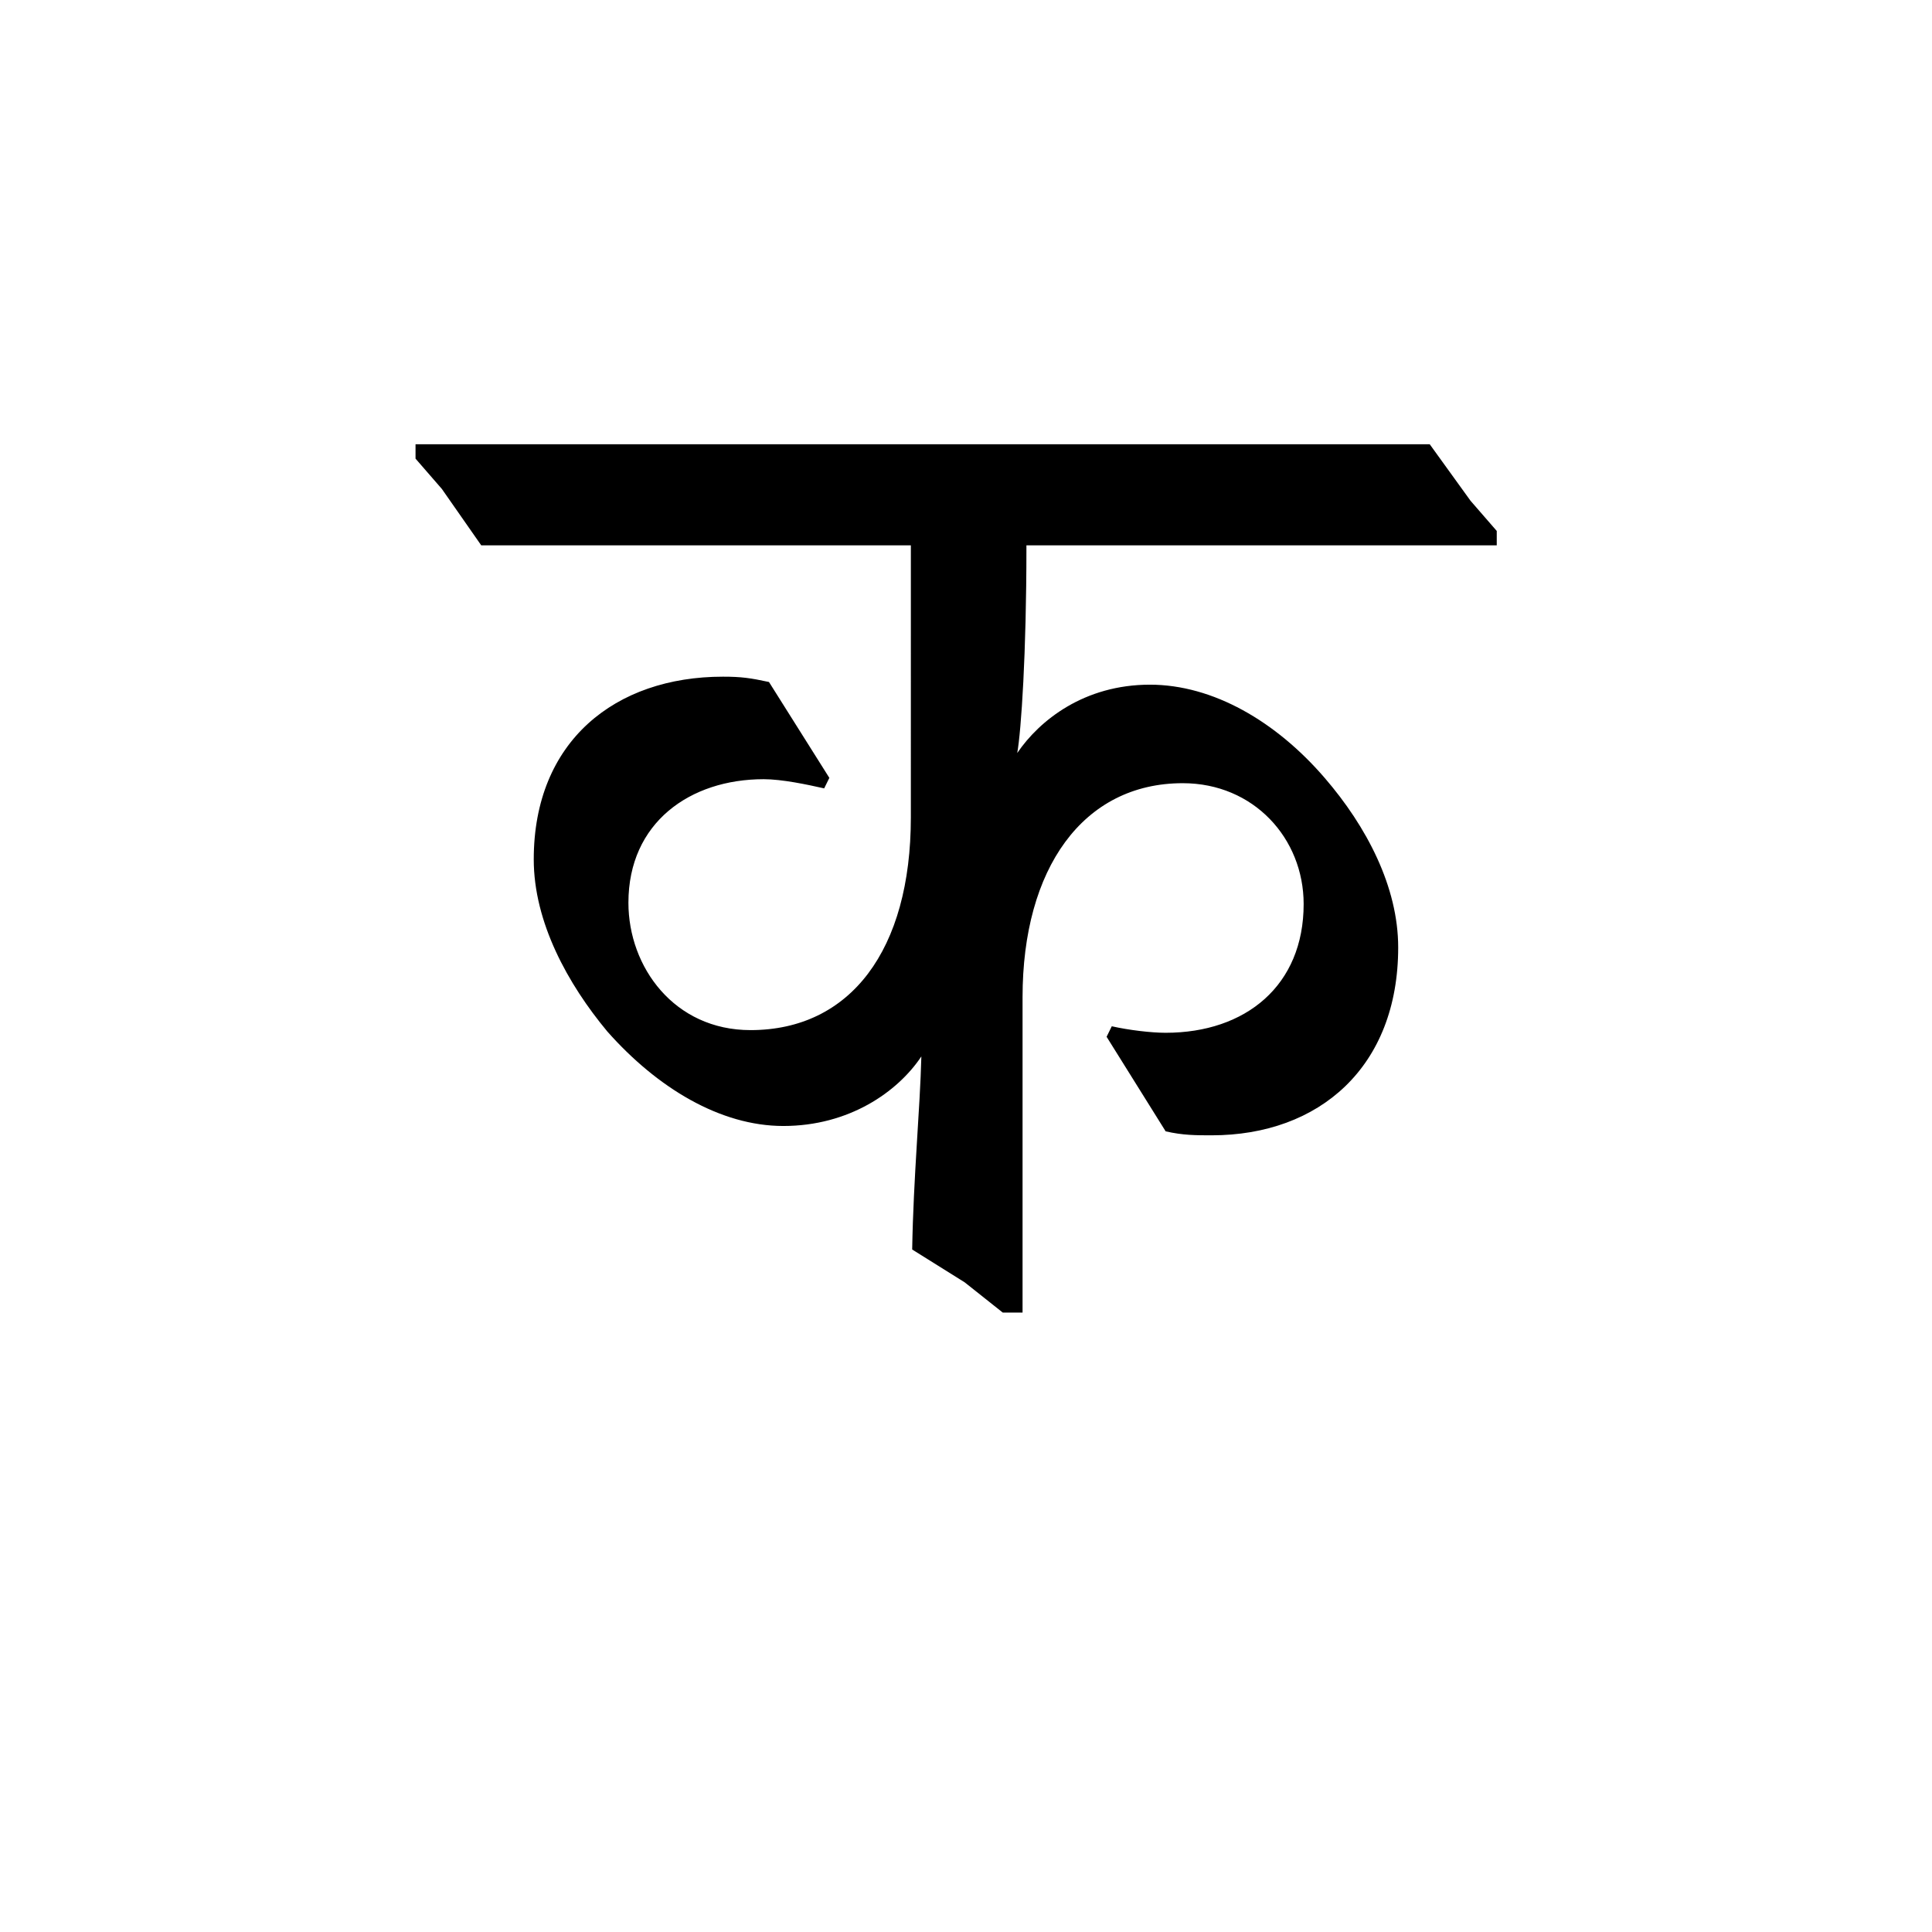 <?xml version="1.0" encoding="UTF-8"?><svg enable-background="new 0 0 250 250" height="250px" viewBox="0 0 250 250" width="250px" x="0px" xml:space="preserve" xmlns="http://www.w3.org/2000/svg" xmlns:xlink="http://www.w3.org/1999/xlink" y="0px"><defs><symbol overflow="visible"><path d="M29.063 0h69.703v-119.172H29.062zm11.234-108.797H87.72v98.422H40.296zm0 0"/></symbol><symbol id="46d88e6aa" overflow="visible"><path d="M54.234-63.234c0 17.172-7.828 27.53-20.75 27.53-9.86 0-15.797-8.155-15.797-16.483 0-10.376 7.985-15.985 17.5-15.985 2.376 0 5.61.688 7.83 1.188l.67-1.36-7.812-12.406c-2.39-.516-3.578-.688-5.953-.688-13.938 0-24.485 8.344-24.485 23.64 0 8.157 4.422 16.142 9.516 22.267 6.47 7.31 14.625 12.233 22.78 12.233 8.5 0 14.798-4.406 17.86-9-.17 6.797-1.03 15.64-1.187 24.984l6.797 4.25L66.125.845h2.563v-40.797c0-16.656 7.812-27.703 20.734-27.703 9.172 0 15.64 7.14 15.64 15.64 0 10.532-7.484 16.657-17.86 16.657-1.858 0-4.75-.343-6.968-.843l-.67 1.36 7.64 12.234c2.218.516 3.92.516 5.952.516 13.938 0 24.14-8.843 24.14-24.312 0-7.828-4.077-15.64-9.515-21.938-6.296-7.312-14.452-12.062-22.608-12.062-8.5 0-14.28 4.594-17.172 8.844.516-2.89 1.188-12.922 1.188-26.532v-.344h60.86v-1.86l-3.392-3.905-5.28-7.313H-9.86v1.86l3.407 3.922 5.094 7.296h55.594zm0 0"/></symbol></defs><use x="63.63" xlink:href="#46d88e6aa" y="169"/></svg>